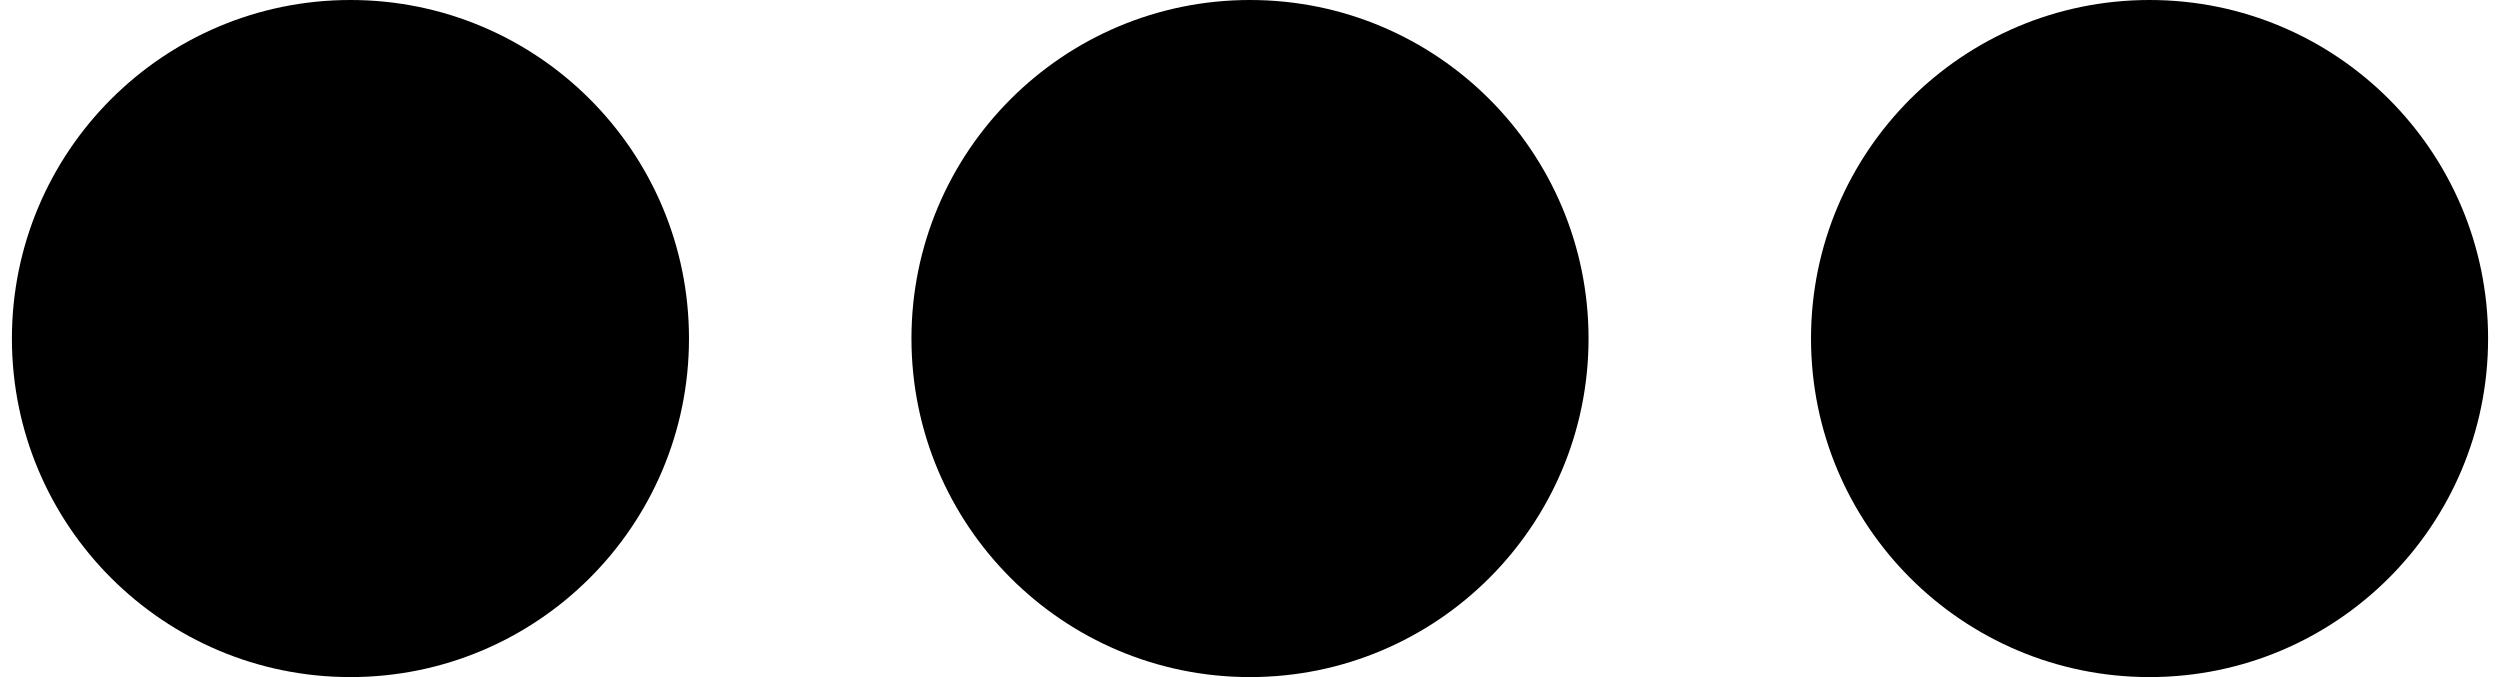 <?xml version="1.0" encoding="UTF-8" standalone="no"?><svg xmlns:svg="http://www.w3.org/2000/svg" xmlns="http://www.w3.org/2000/svg" xmlns:xlink="http://www.w3.org/1999/xlink" version="1.0" width="48px" height="13px" viewBox="0 0 128 35" xml:space="preserve">
<g><circle fill="#000000" fill-opacity="1" cx="17.5" cy="17.5" r="17.5"/><animate attributeName="opacity" dur="2700ms" begin="0s" repeatCount="indefinite" keyTimes="0;0.167;0.5;0.668;1" values="0.3;1;1;0.3;0.3"/></g>
<g><circle fill="#000000" fill-opacity="1" cx="110.5" cy="17.5" r="17.5"/><animate attributeName="opacity" dur="2700ms" begin="0s" repeatCount="indefinite" keyTimes="0;0.334;0.5;0.835;1" values="0.3;0.3;1;1;0.3"/></g>
<g><circle fill="#000000" fill-opacity="1" cx="64" cy="17.5" r="17.5"/><animate attributeName="opacity" dur="2700ms" begin="0s" repeatCount="indefinite" keyTimes="0;0.167;0.334;0.668;0.835;1" values="0.3;0.3;1;1;0.3;0.3"/></g>
</svg>
